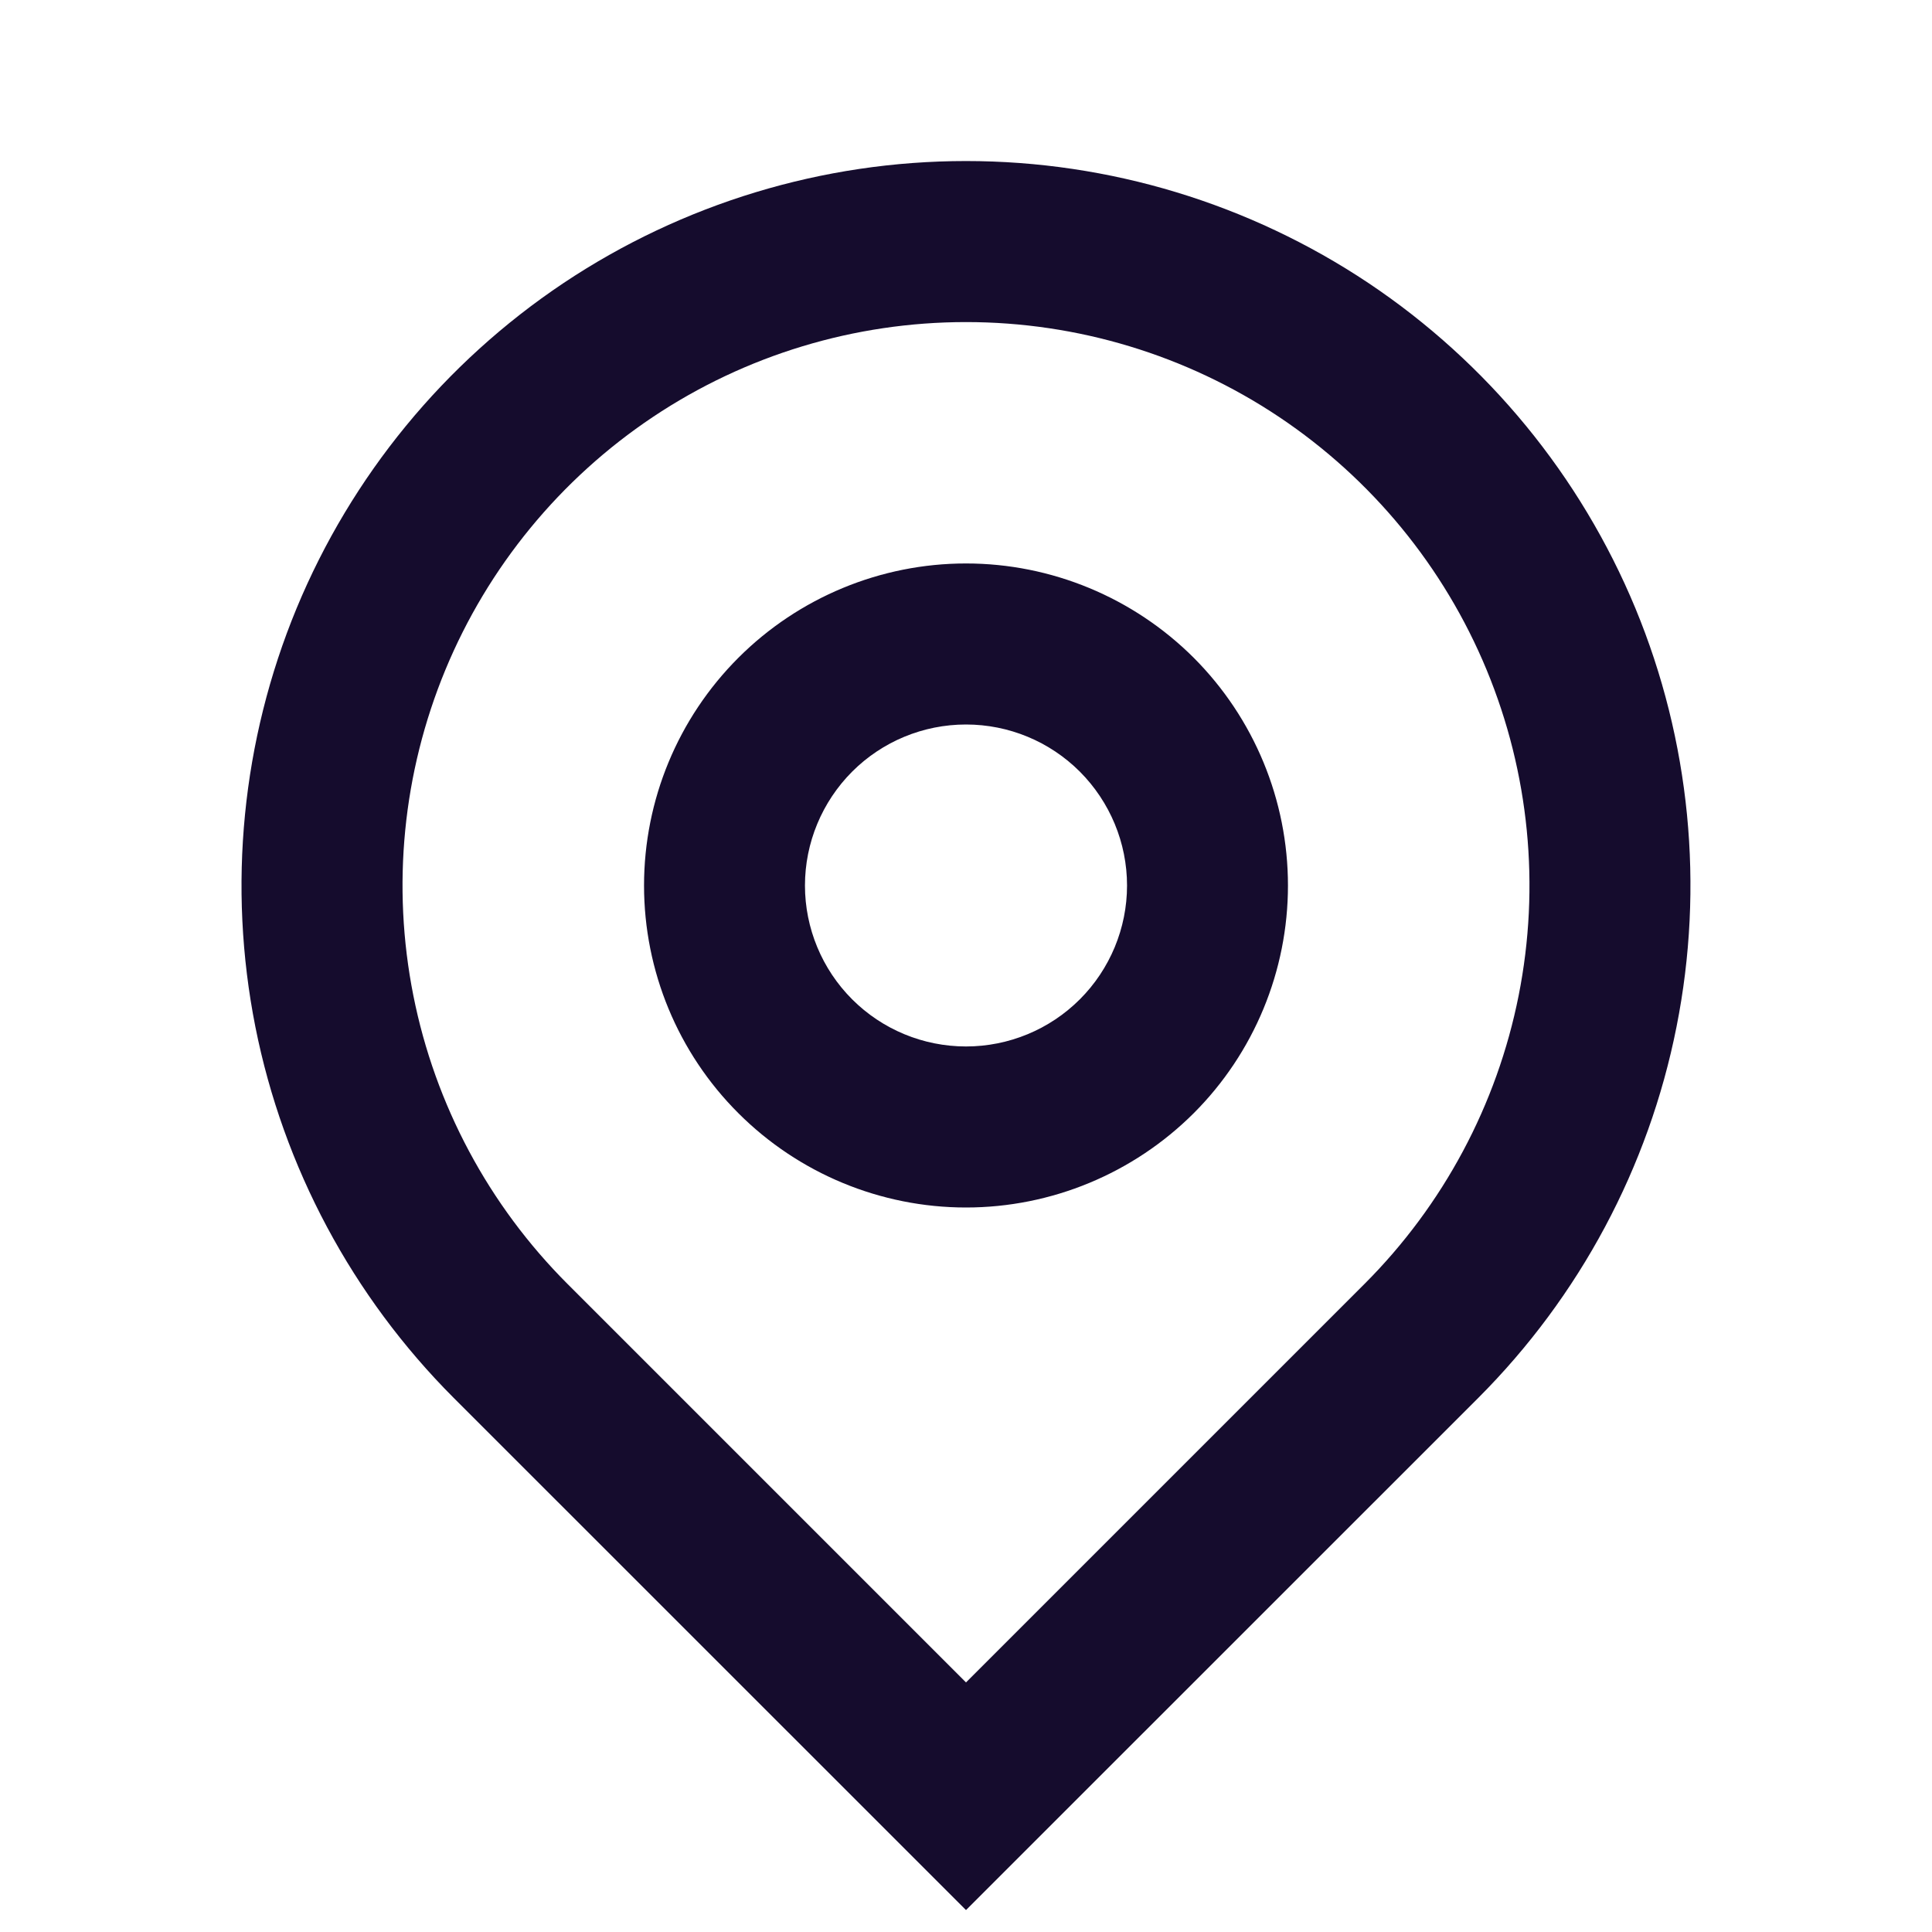 <svg width="17" height="17" viewBox="0 0 17 17" fill="none" xmlns="http://www.w3.org/2000/svg">
<g clip-path="url(#clip0_156_1121)">
<path d="M8.5 14.804L12.006 11.298C12.7 10.604 13.172 9.721 13.363 8.759C13.554 7.797 13.456 6.8 13.081 5.894C12.706 4.988 12.07 4.214 11.255 3.669C10.439 3.124 9.481 2.834 8.5 2.834C7.519 2.834 6.561 3.124 5.745 3.669C4.93 4.214 4.294 4.988 3.919 5.894C3.544 6.8 3.446 7.797 3.637 8.759C3.828 9.721 4.3 10.604 4.994 11.298L8.5 14.804ZM8.5 16.807L3.992 12.3C3.101 11.408 2.493 10.272 2.247 9.035C2.002 7.799 2.128 6.517 2.61 5.352C3.093 4.187 3.91 3.192 4.958 2.491C6.007 1.791 7.239 1.417 8.5 1.417C9.761 1.417 10.993 1.791 12.042 2.491C13.09 3.192 13.907 4.187 14.39 5.352C14.872 6.517 14.998 7.799 14.752 9.035C14.507 10.272 13.899 11.408 13.008 12.3L8.5 16.807V16.807ZM8.5 9.208C8.876 9.208 9.236 9.059 9.502 8.793C9.767 8.528 9.917 8.167 9.917 7.792C9.917 7.416 9.767 7.056 9.502 6.79C9.236 6.524 8.876 6.375 8.5 6.375C8.124 6.375 7.764 6.524 7.498 6.79C7.233 7.056 7.083 7.416 7.083 7.792C7.083 8.167 7.233 8.528 7.498 8.793C7.764 9.059 8.124 9.208 8.5 9.208ZM8.5 10.625C7.749 10.625 7.028 10.326 6.497 9.795C5.965 9.264 5.667 8.543 5.667 7.792C5.667 7.04 5.965 6.32 6.497 5.788C7.028 5.257 7.749 4.958 8.5 4.958C9.251 4.958 9.972 5.257 10.504 5.788C11.035 6.32 11.333 7.04 11.333 7.792C11.333 8.543 11.035 9.264 10.504 9.795C9.972 10.326 9.251 10.625 8.5 10.625Z" fill="#150C2D"/>
</g>
<defs>
<clipPath id="clip0_156_1121">
<rect width="17" height="17" fill="white"/>
</clipPath>
</defs>
</svg>
